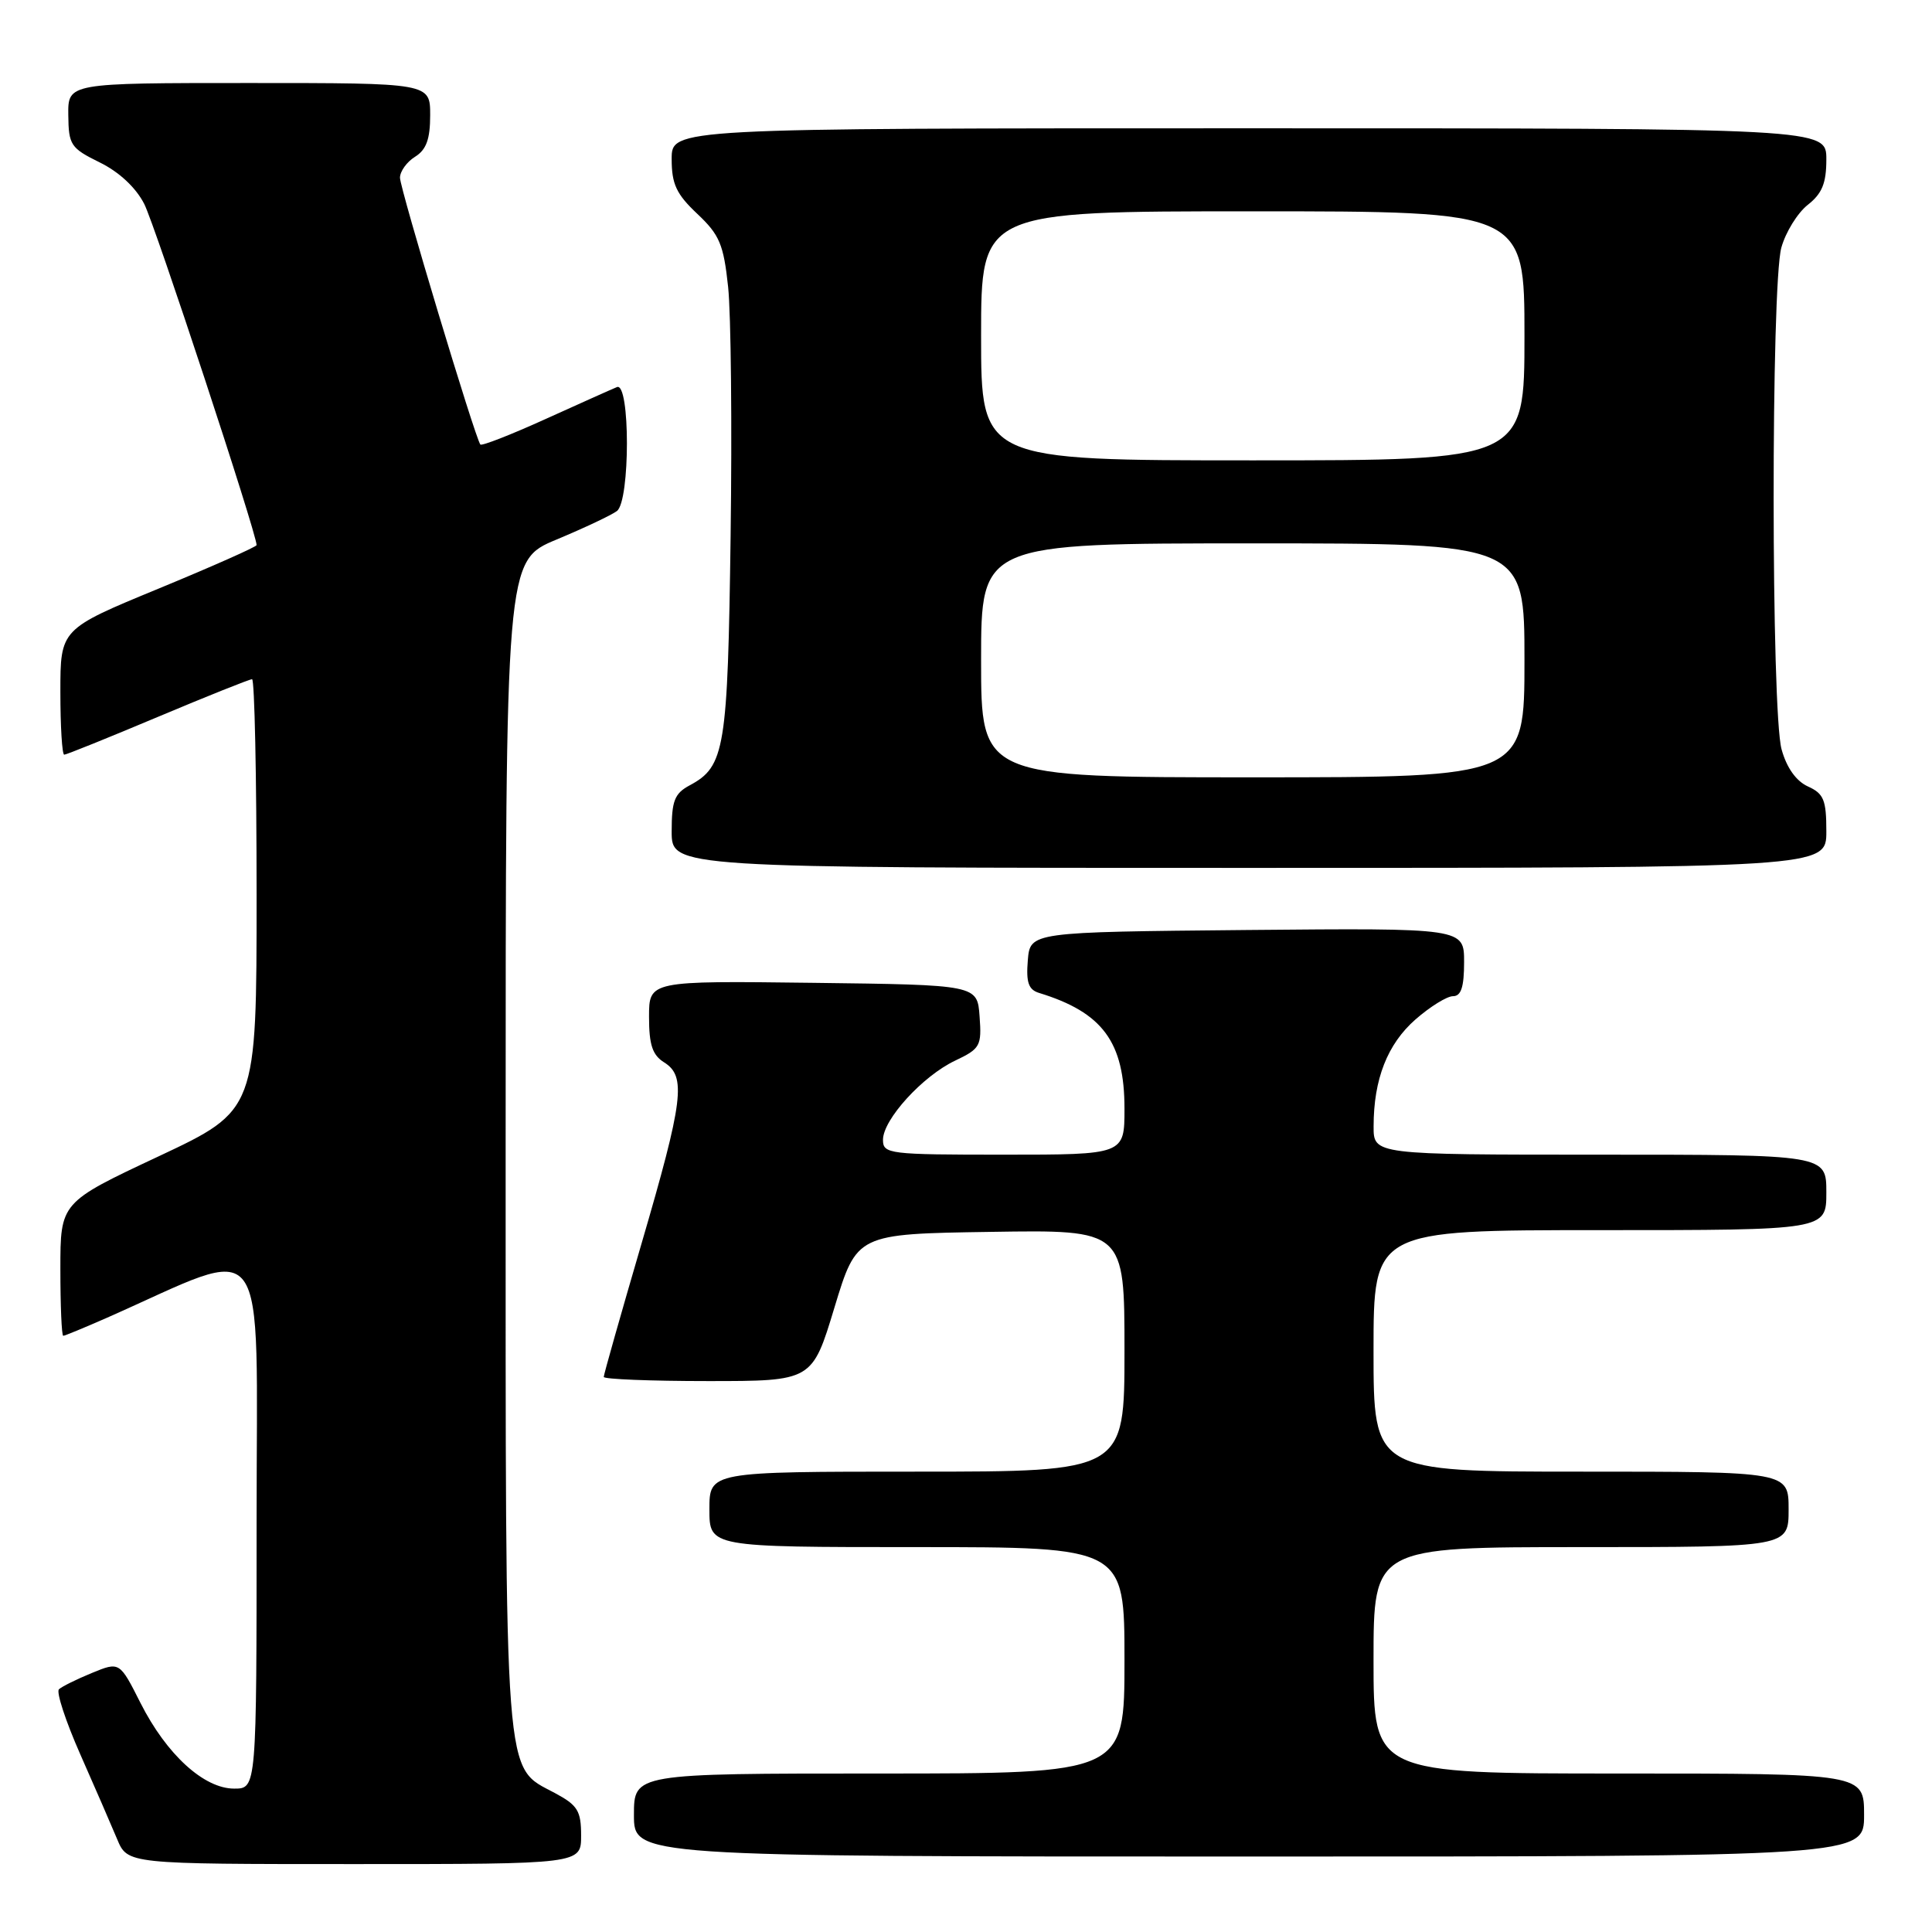 <?xml version="1.0" encoding="UTF-8" standalone="no"?>
<!DOCTYPE svg PUBLIC "-//W3C//DTD SVG 1.1//EN" "http://www.w3.org/Graphics/SVG/1.1/DTD/svg11.dtd" >
<svg xmlns="http://www.w3.org/2000/svg" xmlns:xlink="http://www.w3.org/1999/xlink" version="1.1" viewBox="0 0 256 256">
 <g >
 <path fill="currentColor"
d=" M 77.00 243.23 C 77.00 239.95 76.55 239.21 73.55 237.60 C 66.72 233.92 67.00 237.65 67.00 151.75 C 67.00 74.30 67.00 74.30 73.75 71.49 C 77.46 69.94 81.06 68.24 81.75 67.71 C 83.51 66.36 83.51 50.58 81.75 51.29 C 81.06 51.57 76.78 53.49 72.23 55.55 C 67.69 57.61 63.82 59.12 63.65 58.90 C 62.95 58.03 53.00 24.98 53.00 23.55 C 53.00 22.71 53.90 21.45 55.00 20.77 C 56.49 19.84 57.00 18.44 57.00 15.26 C 57.00 11.00 57.00 11.00 33.00 11.00 C 9.00 11.00 9.00 11.00 9.05 15.25 C 9.09 19.22 9.37 19.63 13.21 21.52 C 15.78 22.78 18.00 24.85 19.11 27.02 C 20.54 29.80 34.00 70.68 34.00 72.23 C 34.00 72.45 28.15 75.05 21.00 78.00 C 8.00 83.36 8.00 83.36 8.00 91.68 C 8.00 96.26 8.23 100.00 8.51 100.00 C 8.79 100.00 14.37 97.75 20.90 95.00 C 27.44 92.25 33.06 90.00 33.40 90.00 C 33.73 90.00 34.00 102.85 34.00 118.56 C 34.00 147.12 34.00 147.12 21.00 153.23 C 8.00 159.33 8.00 159.33 8.00 168.17 C 8.00 173.03 8.17 177.00 8.38 177.00 C 8.58 177.00 11.17 175.93 14.13 174.63 C 36.04 164.95 34.00 162.18 34.00 201.54 C 34.00 237.00 34.00 237.00 31.03 237.00 C 27.02 237.00 22.07 232.48 18.62 225.66 C 15.85 220.17 15.85 220.17 12.17 221.68 C 10.15 222.51 8.19 223.48 7.81 223.84 C 7.43 224.20 8.70 228.07 10.63 232.44 C 12.56 236.81 14.76 241.87 15.52 243.69 C 16.90 247.00 16.90 247.00 46.95 247.00 C 77.00 247.00 77.00 247.00 77.00 243.23 Z  M 247.00 240.50 C 247.00 235.00 247.00 235.00 214.50 235.00 C 182.00 235.00 182.00 235.00 182.00 220.00 C 182.00 205.00 182.00 205.00 209.50 205.00 C 237.00 205.00 237.00 205.00 237.00 200.00 C 237.00 195.00 237.00 195.00 209.50 195.00 C 182.00 195.00 182.00 195.00 182.00 179.00 C 182.00 163.00 182.00 163.00 212.00 163.00 C 242.00 163.00 242.00 163.00 242.00 158.00 C 242.00 153.00 242.00 153.00 212.00 153.00 C 182.00 153.00 182.00 153.00 182.01 149.25 C 182.01 143.01 183.84 138.34 187.56 135.08 C 189.49 133.39 191.73 132.00 192.53 132.00 C 193.61 132.00 194.00 130.78 194.00 127.48 C 194.00 122.97 194.00 122.97 165.25 123.23 C 136.50 123.50 136.50 123.50 136.19 127.26 C 135.95 130.18 136.28 131.14 137.69 131.57 C 146.11 134.15 149.00 138.08 149.00 146.90 C 149.00 153.00 149.00 153.00 133.00 153.00 C 117.76 153.00 117.00 152.91 117.00 151.03 C 117.00 148.35 122.25 142.58 126.56 140.54 C 129.89 138.96 130.09 138.59 129.80 134.68 C 129.50 130.50 129.50 130.50 107.75 130.23 C 86.00 129.96 86.00 129.96 86.00 134.74 C 86.00 138.44 86.45 139.80 88.00 140.77 C 90.96 142.62 90.56 145.78 85.00 164.80 C 82.25 174.20 80.00 182.14 80.00 182.45 C 80.00 182.75 86.21 183.00 93.81 183.00 C 107.62 183.00 107.62 183.00 110.57 173.25 C 113.53 163.50 113.53 163.50 131.26 163.23 C 149.00 162.95 149.00 162.95 149.00 178.98 C 149.00 195.00 149.00 195.00 121.50 195.00 C 94.00 195.00 94.00 195.00 94.00 200.00 C 94.00 205.00 94.00 205.00 121.50 205.00 C 149.00 205.00 149.00 205.00 149.00 220.00 C 149.00 235.00 149.00 235.00 116.50 235.00 C 84.00 235.00 84.00 235.00 84.00 240.50 C 84.00 246.00 84.00 246.00 165.50 246.00 C 247.00 246.00 247.00 246.00 247.00 240.50 Z  M 242.00 110.16 C 242.00 106.00 241.66 105.16 239.56 104.21 C 238.00 103.50 236.74 101.73 236.07 99.30 C 234.68 94.31 234.66 37.77 236.04 32.80 C 236.61 30.76 238.18 28.22 239.53 27.15 C 241.44 25.65 242.00 24.28 242.00 21.11 C 242.00 17.00 242.00 17.00 165.50 17.00 C 89.00 17.00 89.00 17.00 89.00 21.07 C 89.00 24.40 89.62 25.72 92.40 28.34 C 95.35 31.12 95.88 32.38 96.48 38.02 C 96.86 41.58 97.01 56.42 96.81 71.00 C 96.43 99.26 96.06 101.56 91.39 104.06 C 89.38 105.14 89.00 106.10 89.00 110.17 C 89.00 115.00 89.00 115.00 165.50 115.00 C 242.00 115.00 242.00 115.00 242.00 110.16 Z  M 130.00 87.50 C 130.00 72.00 130.00 72.00 166.00 72.00 C 202.00 72.00 202.00 72.00 202.00 87.50 C 202.00 103.00 202.00 103.00 166.00 103.00 C 130.00 103.00 130.00 103.00 130.00 87.50 Z  M 130.00 44.50 C 130.00 28.00 130.00 28.00 166.00 28.00 C 202.00 28.00 202.00 28.00 202.00 44.50 C 202.00 61.00 202.00 61.00 166.00 61.00 C 130.00 61.00 130.00 61.00 130.00 44.50 Z "/>
</g>
</svg>